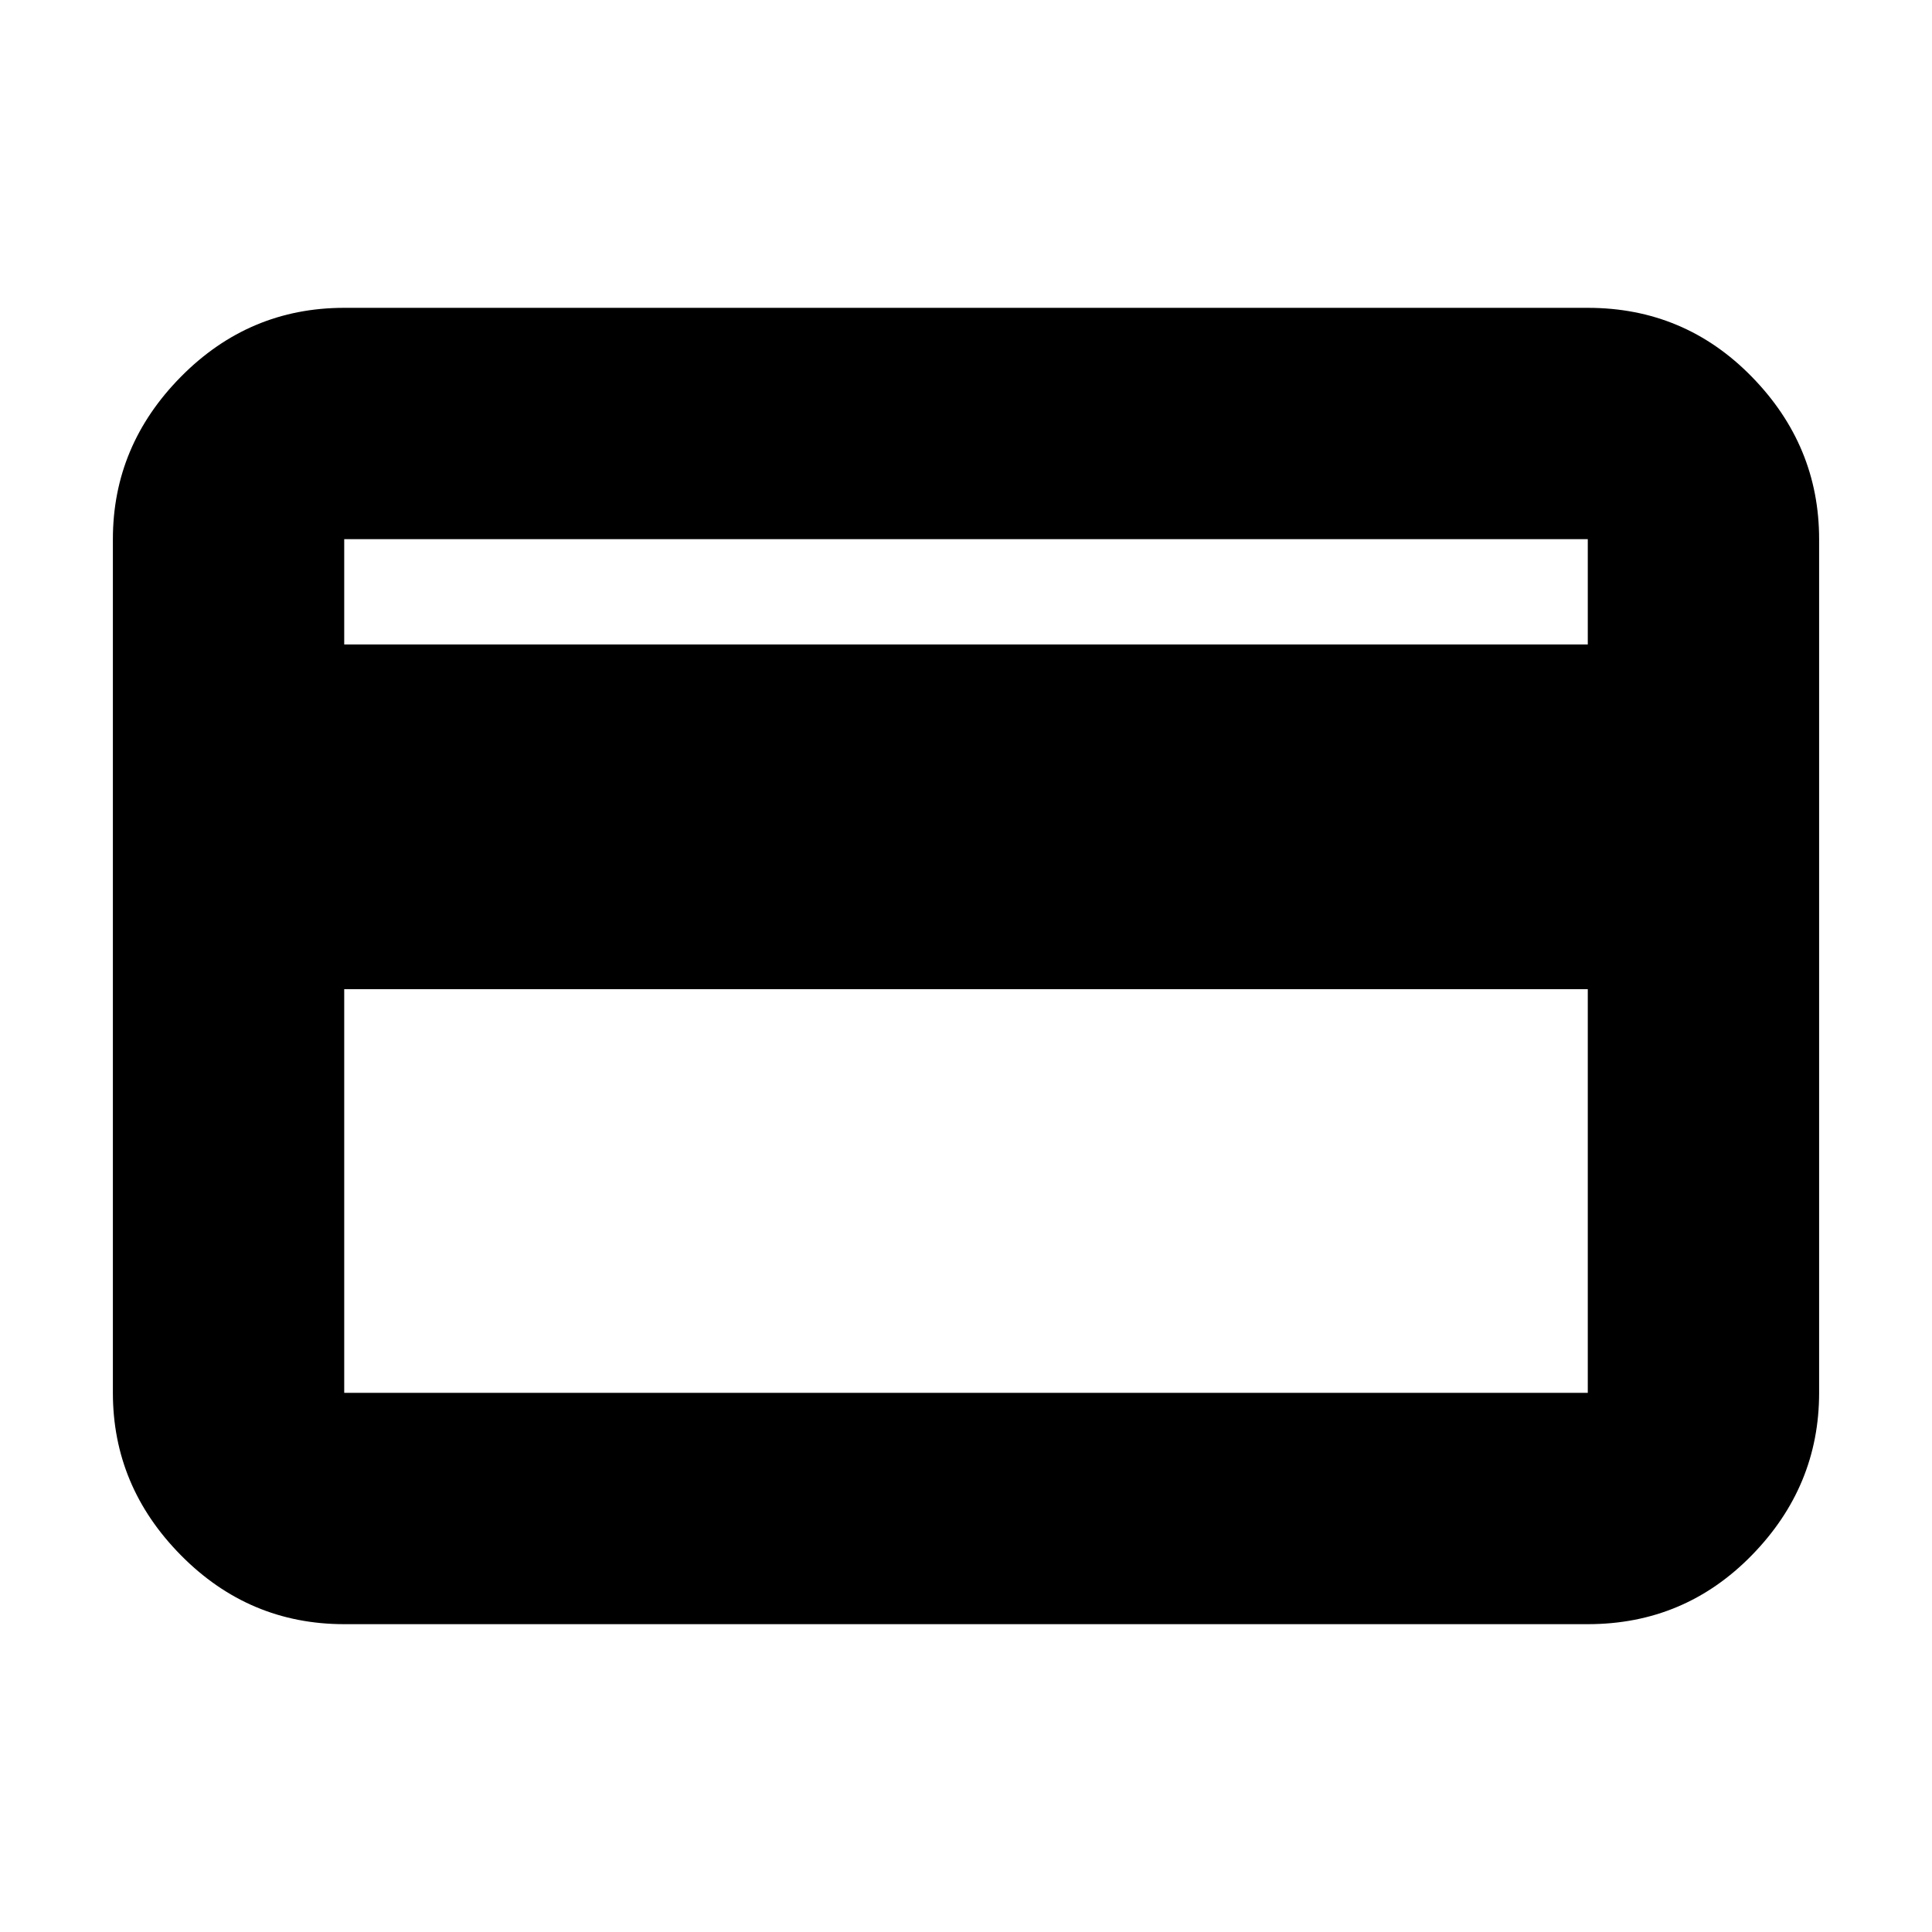 <svg xmlns="http://www.w3.org/2000/svg" height="20" viewBox="0 -960 960 960" width="20"><path d="M903.91-692.09v424.18q0 46.5-33.48 80.73-33.47 34.22-81.47 34.22H171.04q-47.3 0-81.12-34.22-33.83-34.23-33.83-80.73v-424.18q0-46.5 33.83-80.73 33.82-34.22 81.12-34.22h617.92q48 0 81.47 34.22 33.48 34.23 33.48 80.73Zm-732.87 52.31h617.92v-52.31H171.04v52.31Zm0 171.3v200.57h617.92v-200.57H171.04Zm0 200.57v-424.18 424.18Z"/></svg>